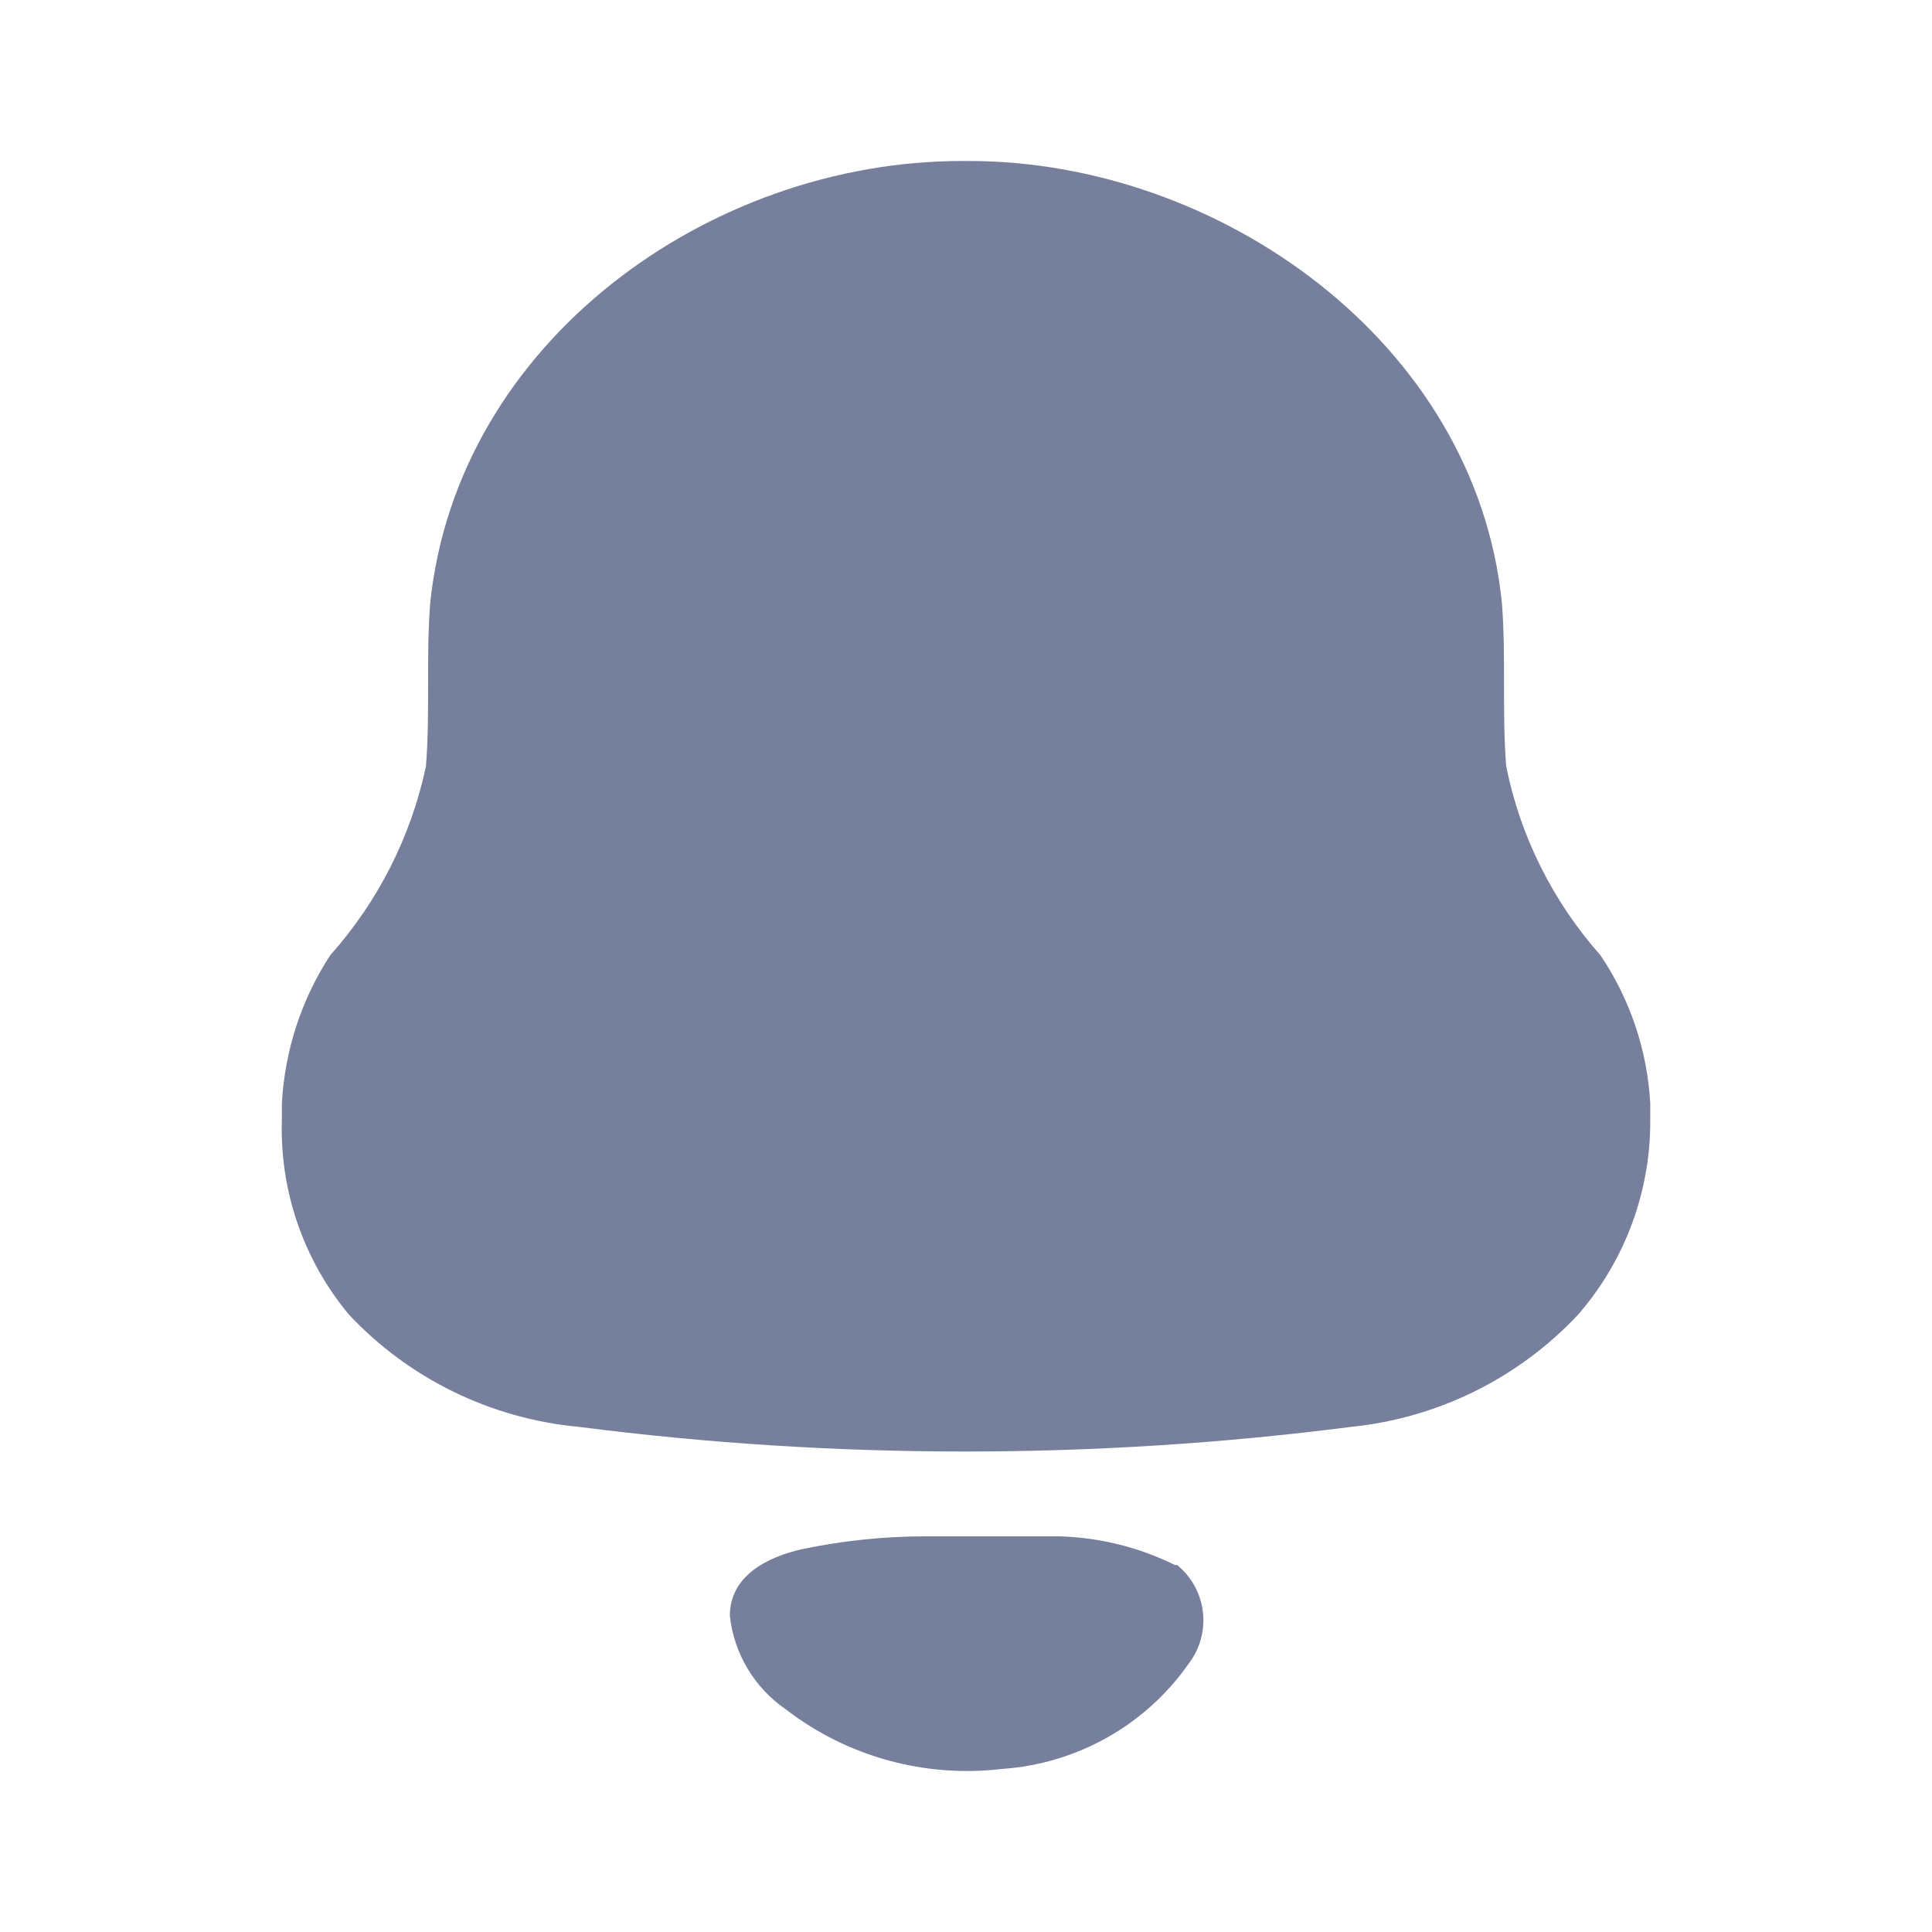 <svg width="30" height="30" viewBox="0 0 30 30" fill="none" xmlns="http://www.w3.org/2000/svg">
<path d="M16.455 23.856C17.076 23.875 17.687 24.026 18.244 24.301H18.278C18.743 24.681 18.822 25.358 18.457 25.834C17.791 26.787 16.725 27.388 15.56 27.468C14.363 27.61 13.158 27.279 12.205 26.545C11.715 26.209 11.397 25.678 11.333 25.09C11.333 24.467 11.915 24.178 12.451 24.056C13.08 23.924 13.721 23.857 14.364 23.856H16.455ZM15.046 2.5C18.915 2.5 22.907 5.3 23.321 9.356C23.388 10.189 23.321 11.056 23.388 11.9C23.608 12.989 24.113 14.001 24.853 14.834C25.313 15.518 25.58 16.312 25.625 17.134V17.389C25.632 18.498 25.235 19.572 24.506 20.412C23.584 21.398 22.332 22.018 20.984 22.156C17.001 22.667 12.968 22.667 8.985 22.156C7.621 22.029 6.351 21.408 5.417 20.412C4.712 19.564 4.342 18.489 4.377 17.389V17.134C4.421 16.315 4.679 15.522 5.127 14.834C5.87 14.001 6.382 12.99 6.614 11.9C6.681 11.056 6.614 10.2 6.681 9.356C7.106 5.3 11.02 2.5 14.934 2.5H15.046Z" fill="#76809D"/>
</svg>
